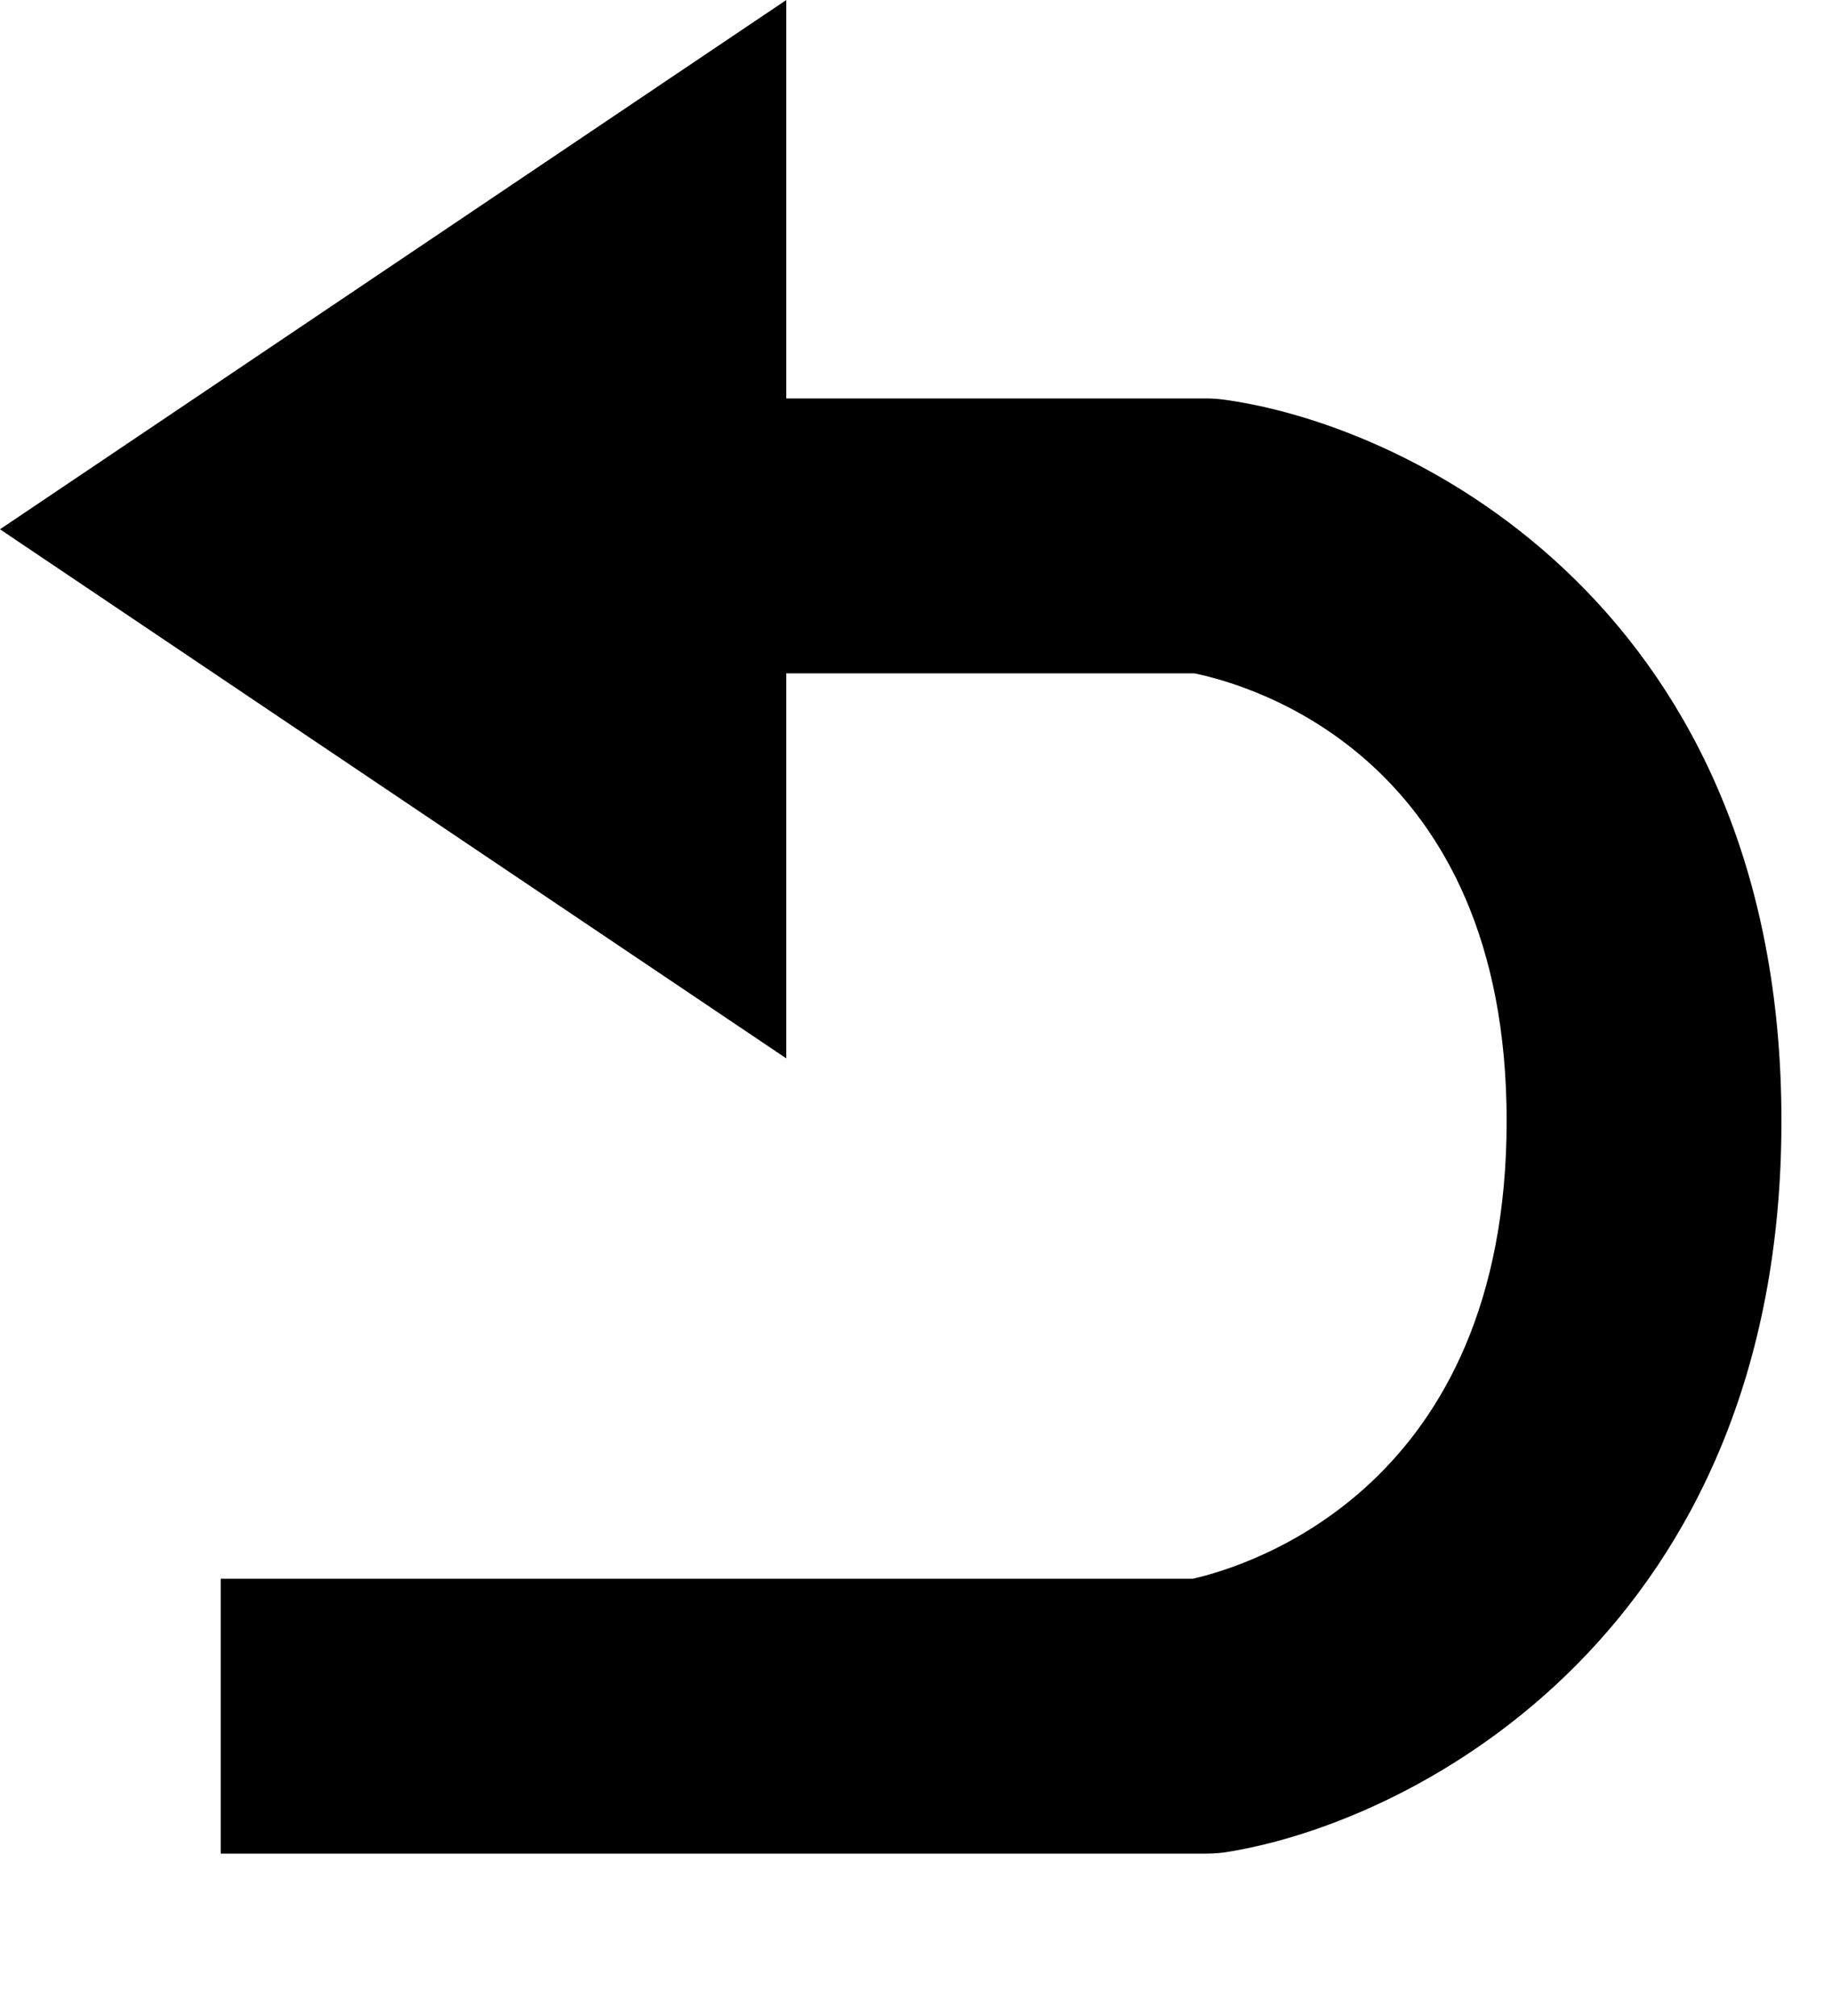 <?xml version="1.0" encoding="UTF-8" standalone="no"?>
<svg width="10px" height="11px" viewBox="0 0 10 11" version="1.1" xmlns="http://www.w3.org/2000/svg" xmlns:xlink="http://www.w3.org/1999/xlink" xmlns:sketch="http://www.bohemiancoding.com/sketch/ns">
    <!-- Generator: Sketch 3.3.2 (12043) - http://www.bohemiancoding.com/sketch -->
    <title>undo</title>
    <desc>Created with Sketch.</desc>
    <defs></defs>
    <g id="Icons" stroke="none" stroke-width="1" fill="none" fill-rule="evenodd" sketch:type="MSPage">
        <g id="undo" sketch:type="MSArtboardGroup" fill="#000000">
            <path d="M6.691,2.182 C6.656,2.177 6.62,2.174 6.585,2.174 L4.292,2.174 L4.292,0 L0,2.888 L4.292,5.775 L4.292,3.674 L6.519,3.674 C6.832,3.738 8.224,4.135 8.224,6.116 C8.224,8.111 6.826,8.542 6.512,8.614 L1.205,8.614 L1.205,10.114 L6.585,10.114 C6.625,10.114 6.666,10.111 6.705,10.104 C7.749,9.934 9.724,8.882 9.724,6.116 C9.724,3.344 7.739,2.33 6.691,2.182" id="Imported-Layers" sketch:type="MSShapeGroup"></path>
        </g>
    </g>
</svg>
